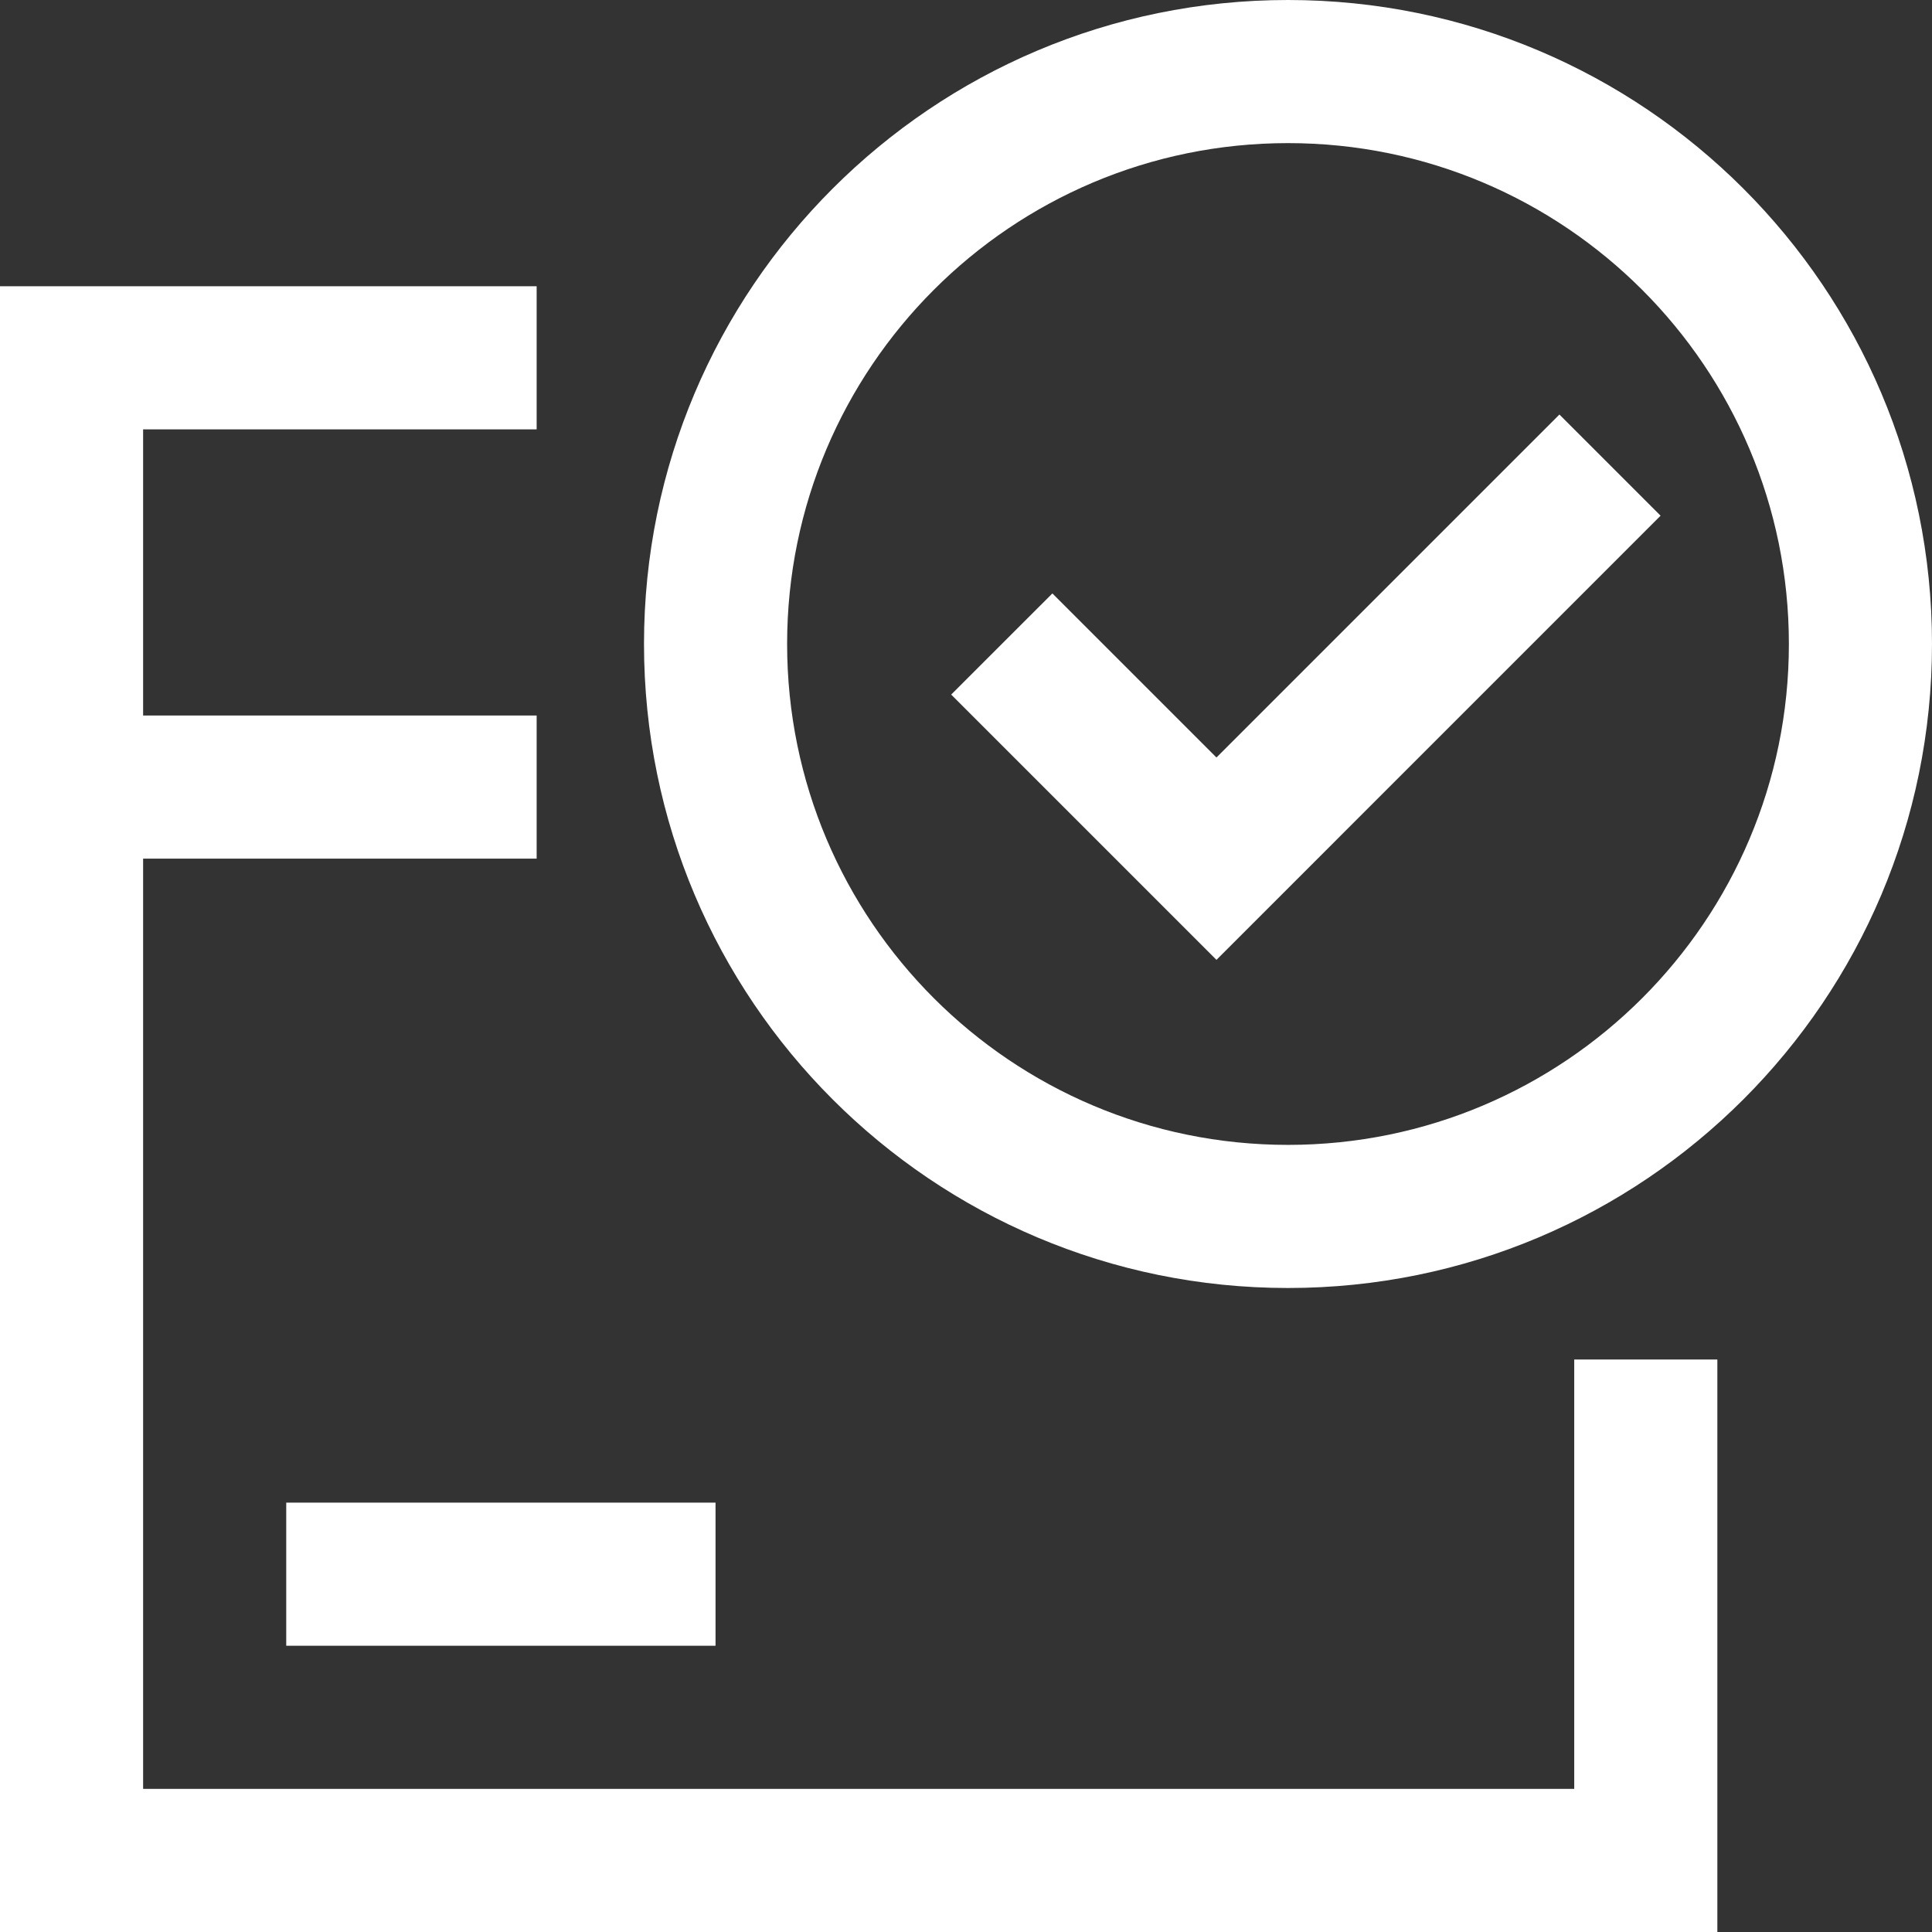 <svg width="39" height="39" viewBox="0 0 39 39" fill="none" xmlns="http://www.w3.org/2000/svg">
<rect x="0" y="0" width="39" height="39" fill="#333333" stroke="none"/>
<path fill-rule="evenodd" clip-rule="evenodd" d="M26 2.889C20.416 2.889 15.889 7.416 15.889 13C15.889 18.584 20.416 23.111 26 23.111C31.584 23.111 36.111 18.584 36.111 13C36.111 7.416 31.584 2.889 26 2.889ZM13 13C13 5.82 18.82 0 26 0C33.18 0 39 5.82 39 13C39 20.18 33.18 26 26 26C18.82 26 13 20.18 13 13ZM0 5.778H10.833V8.667H2.889V14.444H10.833V17.333H2.889V36.111H31.778V27.444H34.667V39H0V5.778ZM33.521 10.41L24.556 19.376L19.201 14.021L21.244 11.979L24.556 15.291L31.479 8.368L33.521 10.41ZM14.444 33.222H5.778V30.333H14.444V33.222Z" fill="white"/>
</svg>
